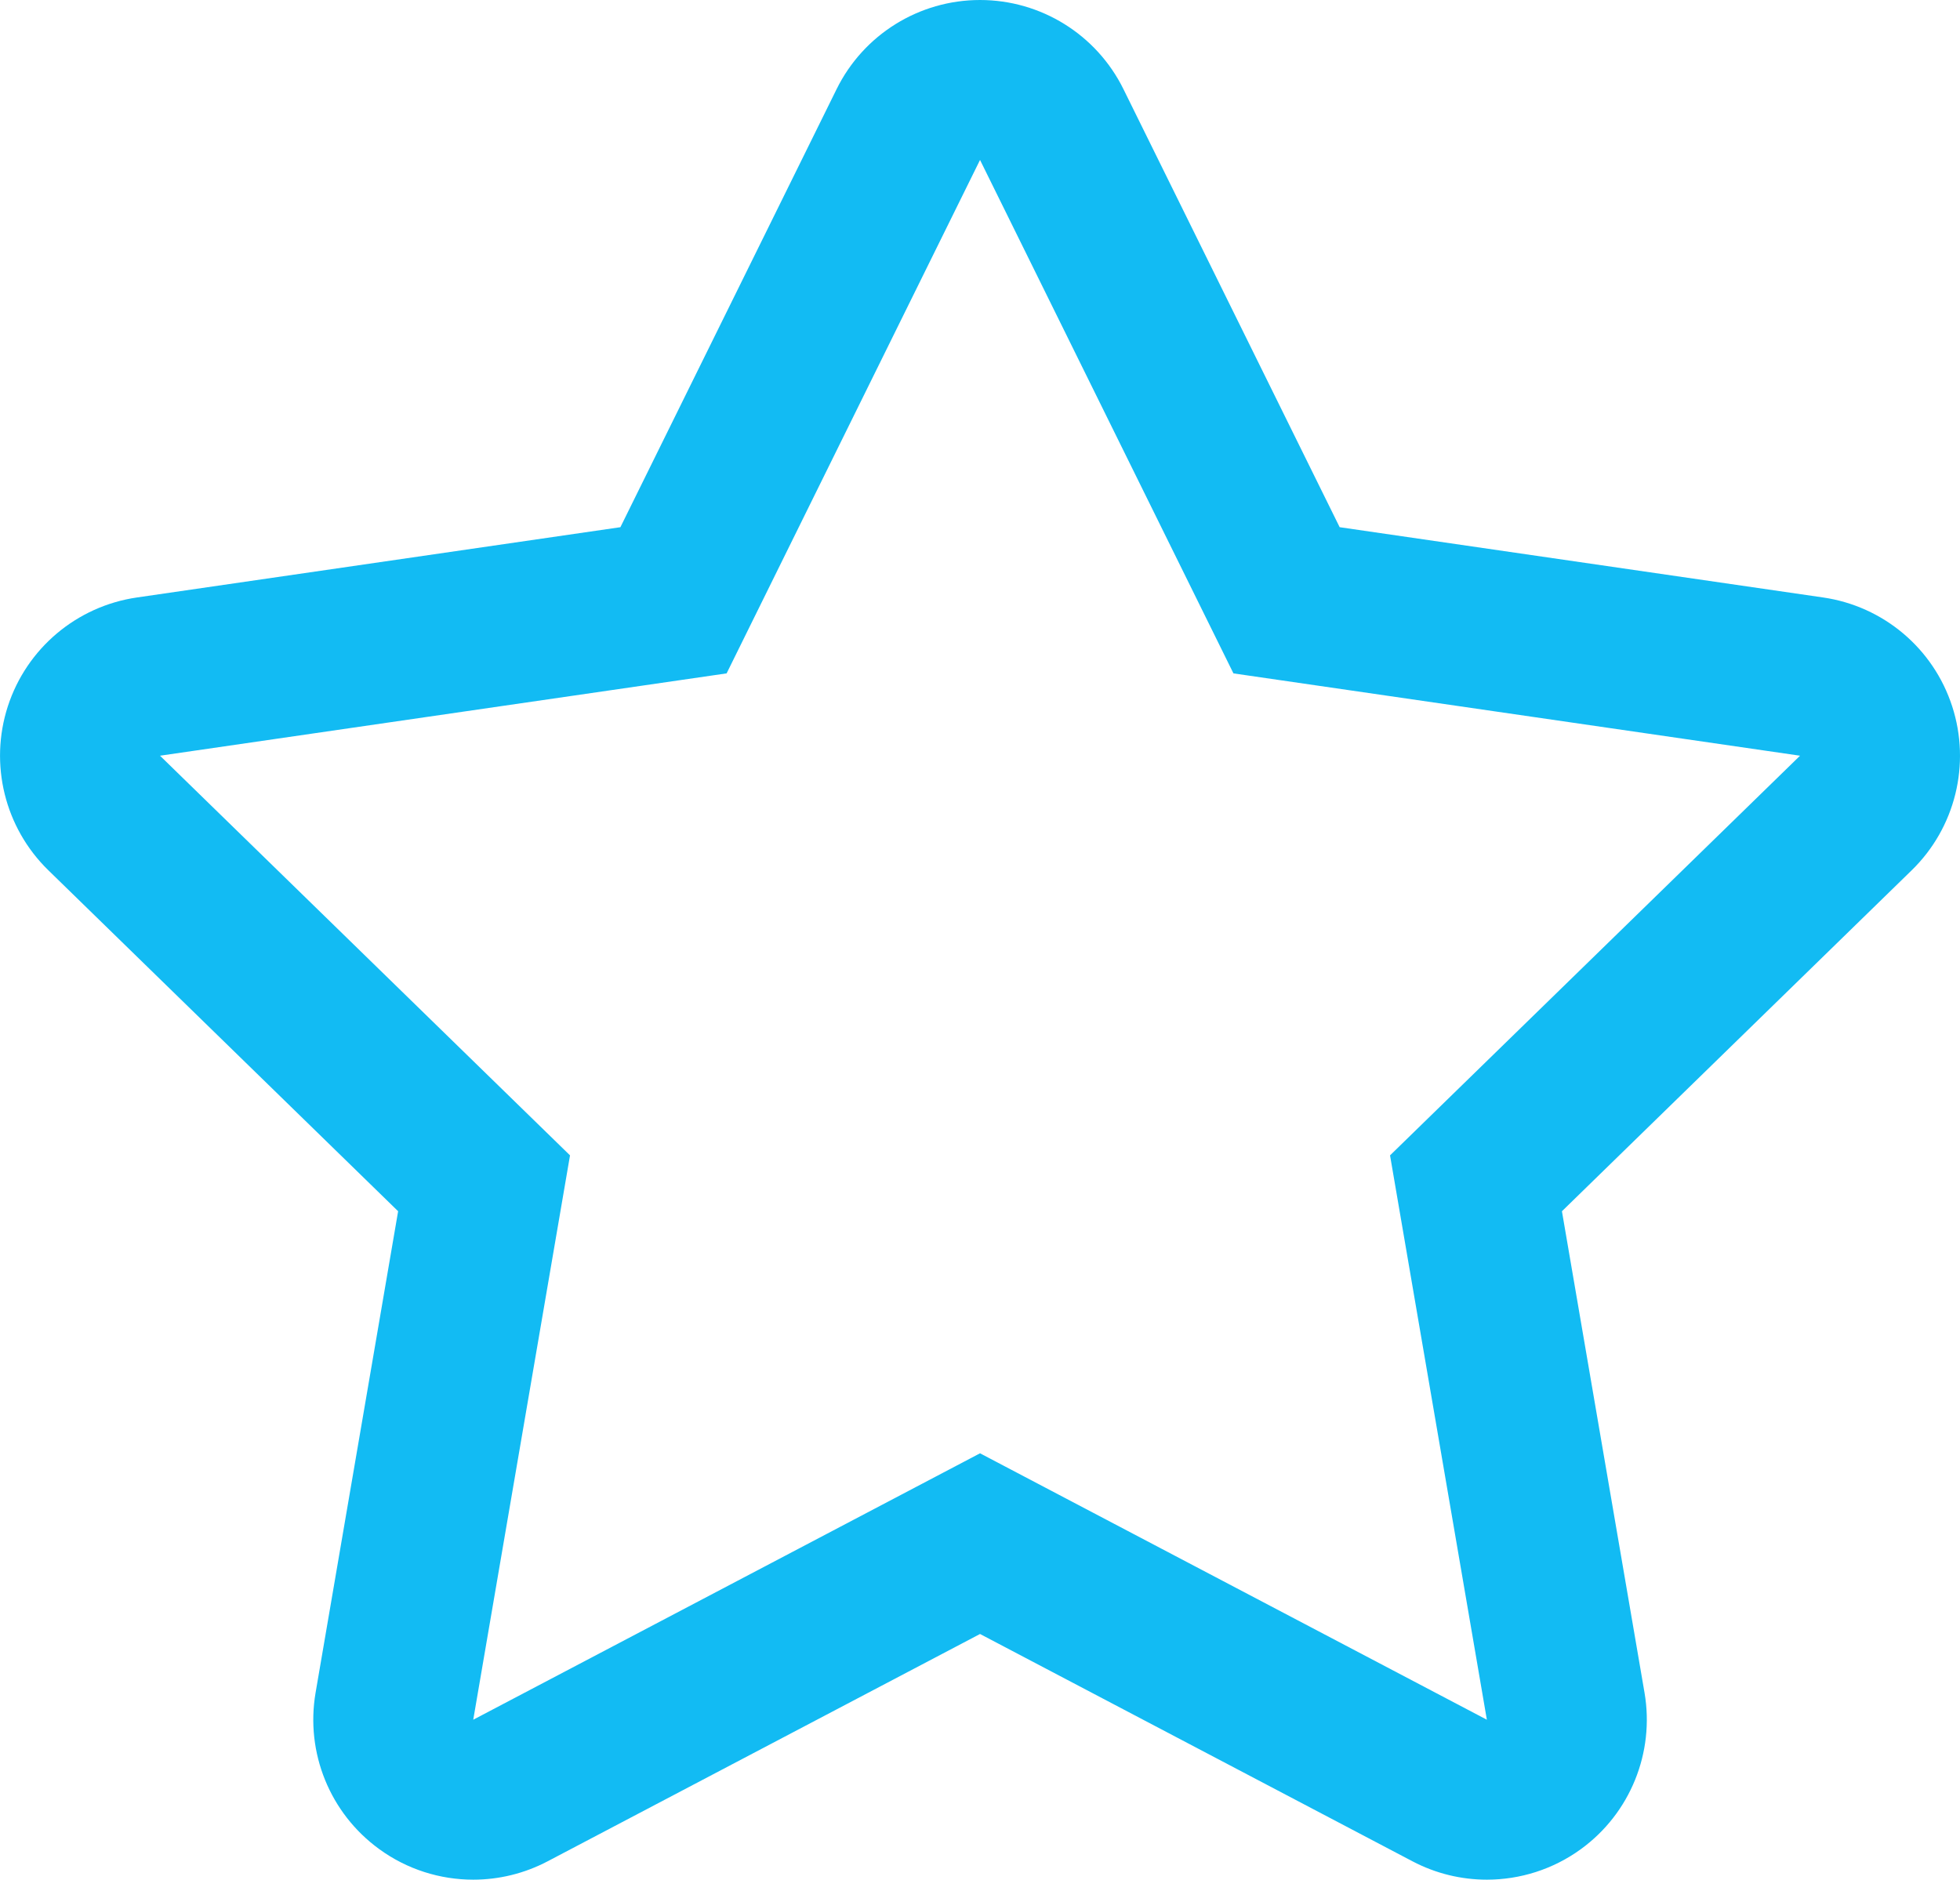 <svg xmlns="http://www.w3.org/2000/svg" width="36.761" height="35.255" viewBox="0 0 36.761 35.255">
  <g id="Path_116" data-name="Path 116" transform="translate(1400.911 -265.307)" fill="none" stroke-linecap="round" stroke-linejoin="round" stroke-miterlimit="10">
    <path d="M-1382.53,268.307l4.753,9.63,10.627,1.544-7.69,7.5,1.816,10.585-9.506-5-9.505,5,1.815-10.585-7.69-7.5,10.628-1.544Z" stroke="none"/>
    <path d="M -1382.53 268.307 L -1387.283 277.937 L -1397.91 279.481 L -1390.22 286.977 L -1392.035 297.562 L -1382.53 292.565 L -1373.024 297.562 L -1374.84 286.977 L -1367.15 279.481 L -1377.777 277.937 L -1382.53 268.307 M -1382.53 265.307 C -1381.388 265.307 -1380.345 265.955 -1379.84 266.979 L -1375.785 275.195 L -1366.718 276.513 C -1365.588 276.677 -1364.649 277.468 -1364.297 278.554 C -1363.944 279.64 -1364.238 280.833 -1365.056 281.63 L -1371.616 288.025 L -1370.067 297.055 C -1369.874 298.18 -1370.337 299.318 -1371.26 299.989 C -1371.783 300.369 -1372.402 300.562 -1373.024 300.562 C -1373.502 300.562 -1373.981 300.448 -1374.42 300.217 L -1382.53 295.954 L -1390.639 300.217 C -1391.078 300.448 -1391.557 300.562 -1392.035 300.562 C -1392.657 300.562 -1393.276 300.369 -1393.798 299.989 C -1394.722 299.318 -1395.185 298.181 -1394.992 297.055 L -1393.444 288.025 L -1400.004 281.63 C -1400.822 280.833 -1401.116 279.64 -1400.764 278.554 C -1400.411 277.468 -1399.472 276.677 -1398.342 276.513 L -1389.275 275.195 L -1385.22 266.979 C -1384.715 265.955 -1383.672 265.307 -1382.53 265.307 Z" stroke="none" fill="#12bbf3"/>
  </g>
</svg>
